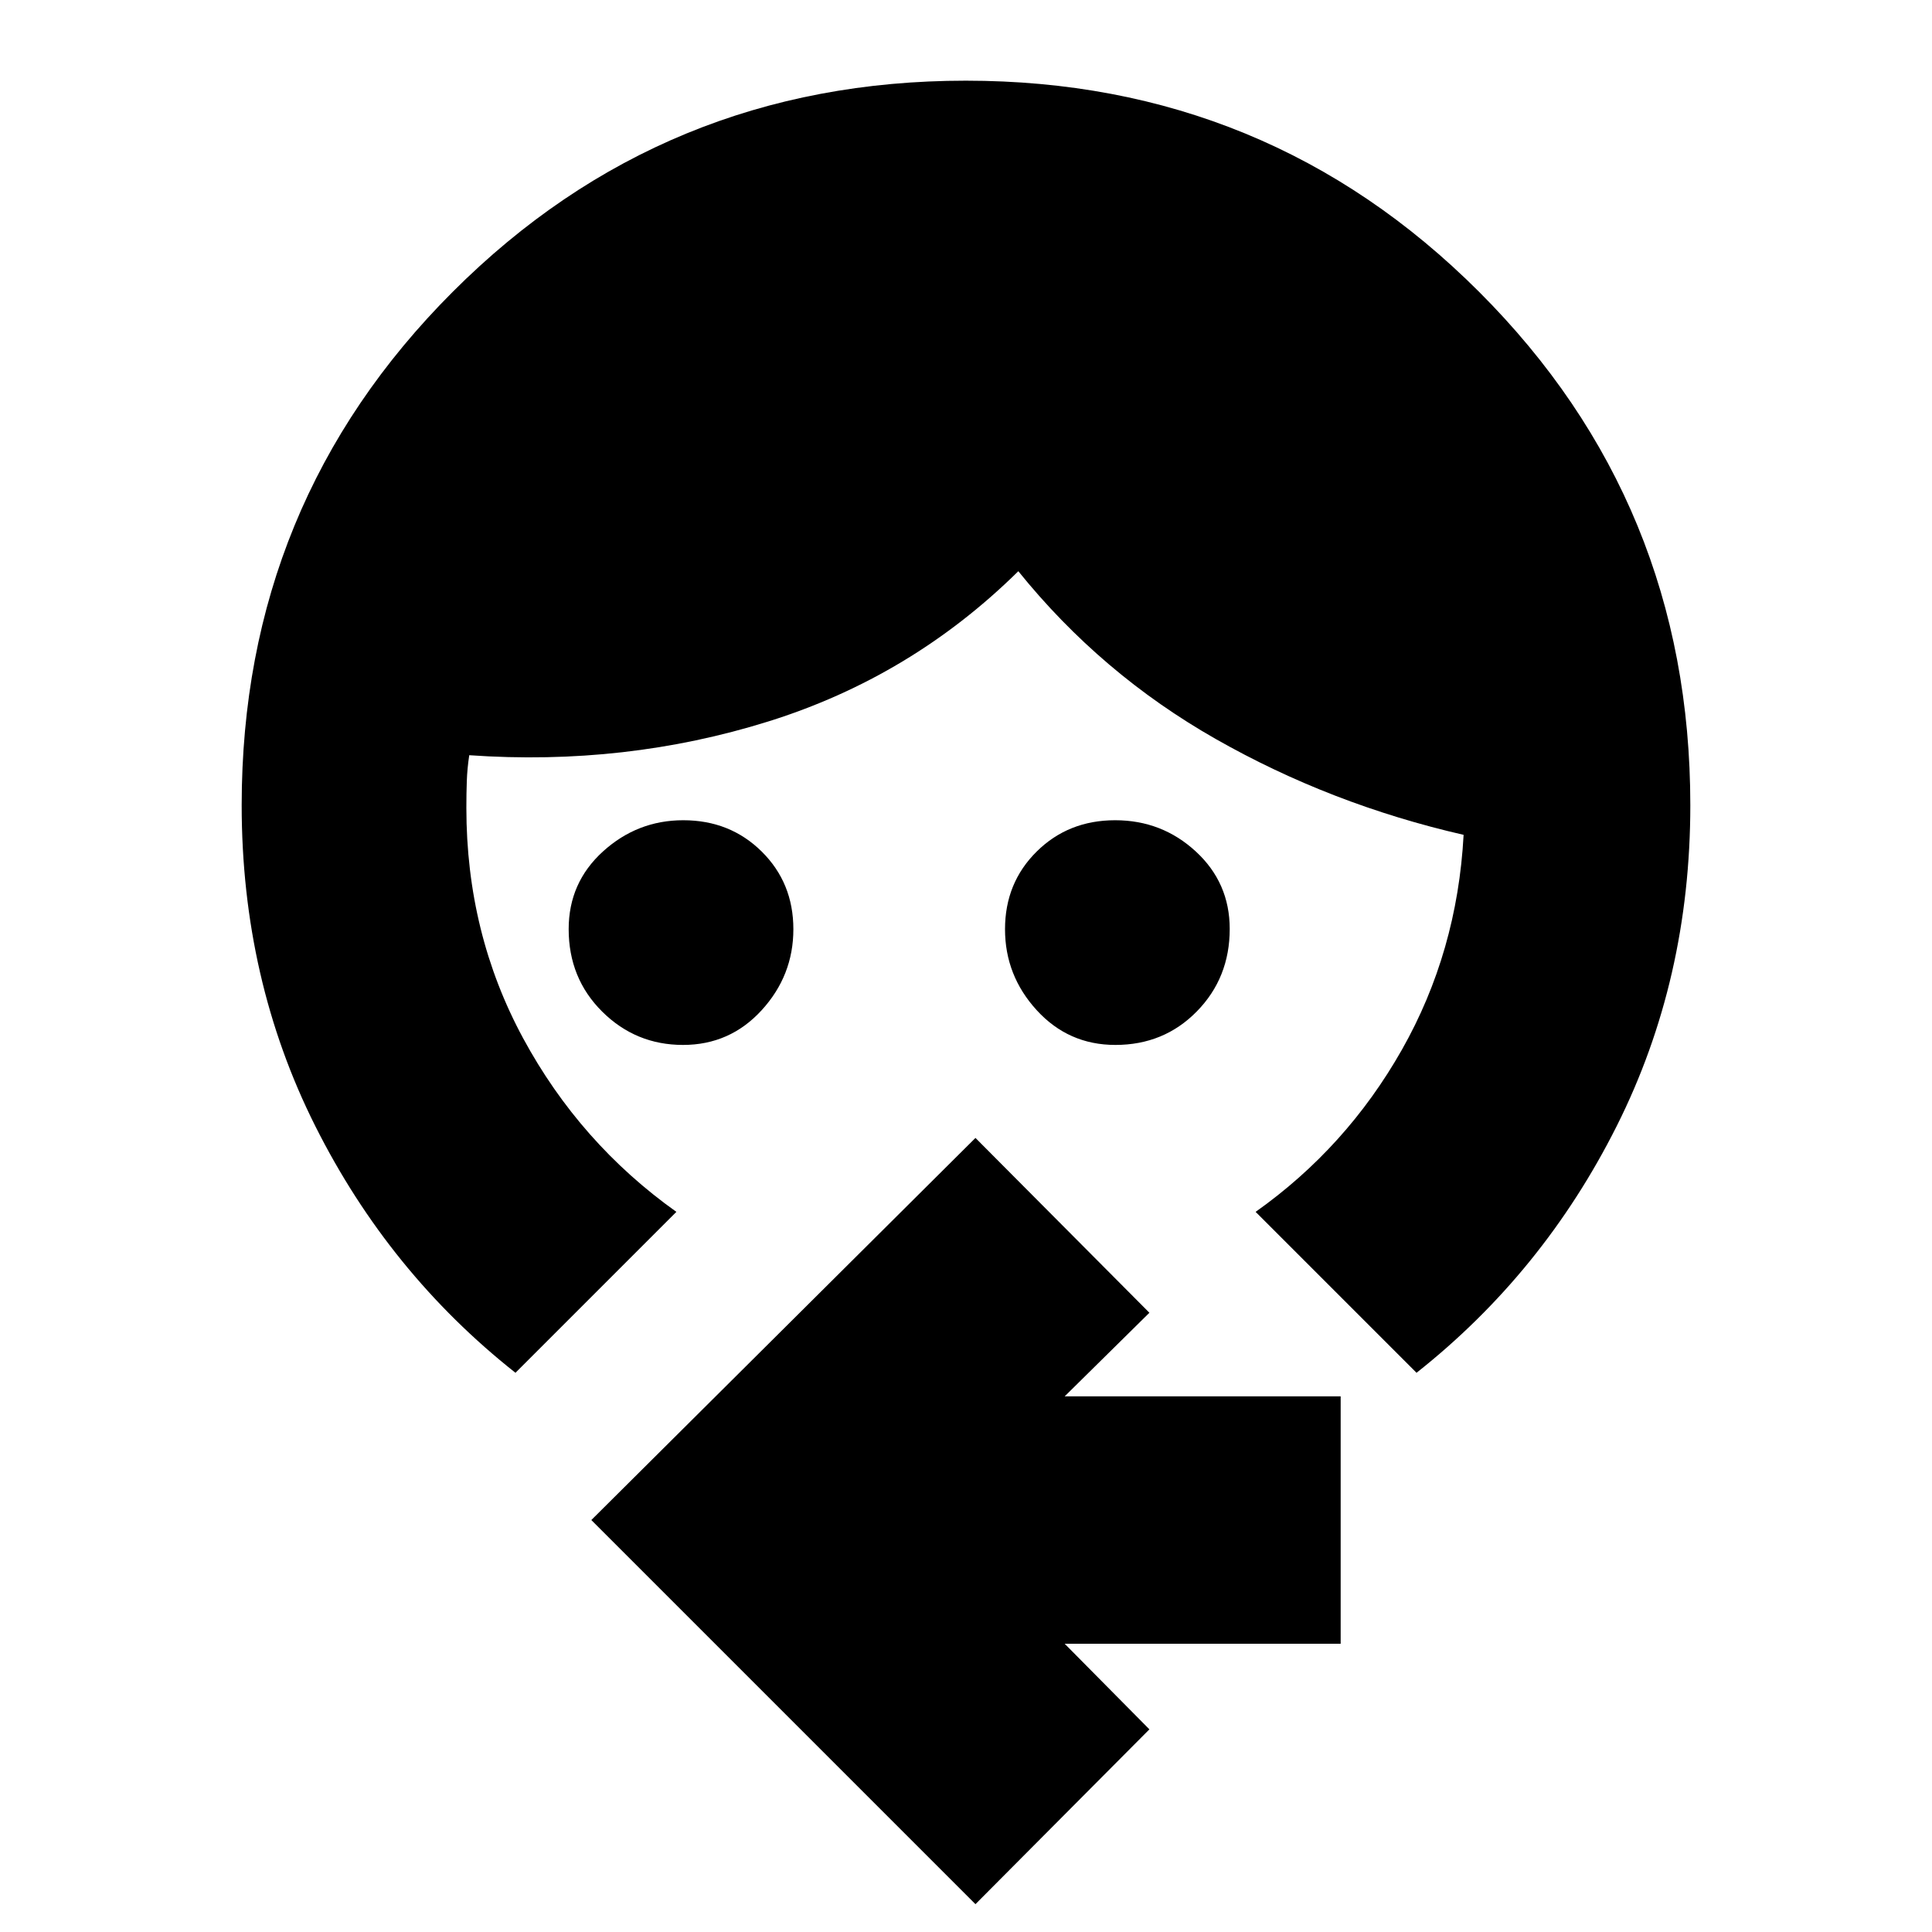 <svg xmlns="http://www.w3.org/2000/svg" height="24" viewBox="0 -960 960 960" width="24"><path d="M339.39-440.78q-23.49 0-40.16-16.55-16.66-16.54-16.66-41 0-23.13 17.08-38.62 17.08-15.48 39.85-15.48 23.26 0 38.99 15.56 15.73 15.57 15.73 38.59 0 23.01-15.76 40.25-15.77 17.25-39.07 17.25Zm214.83 0q-23.3 0-39.07-17.25-15.76-17.24-15.76-40.25 0-23.02 15.73-38.59 15.73-15.56 38.98-15.56 23.25 0 40.1 15.53 16.84 15.53 16.84 38.49 0 24.29-16.33 40.96-16.34 16.67-40.49 16.67ZM256.13-277.87q-62.87-49.7-99.46-122.58-36.58-72.88-36.58-159.45 0-150.19 104.88-255.1t254.94-104.91q150.05 0 255.03 104.91 104.97 104.91 104.97 255.1 0 86.57-36.58 159.45-36.59 72.88-99.46 122.58l-79.96-79.96q45.18-32 72.7-80.58 27.52-48.59 30.65-106.76-66-15.13-123.06-47.57-57.07-32.43-98.2-83.43-53.13 52.43-124.2 74.65-71.06 22.22-148.63 16.78-1 6.66-1.21 12.78-.22 6.12-.22 13.39 0 62.31 28.2 114.46 28.21 52.15 76.15 86.28l-79.96 79.96ZM484.7-13.83 293.83-204.7 484.7-394.57l86.43 86.87-42.09 41.53h137.13v122.95H529.04l42.09 42.52-86.43 86.87Z"/></svg>